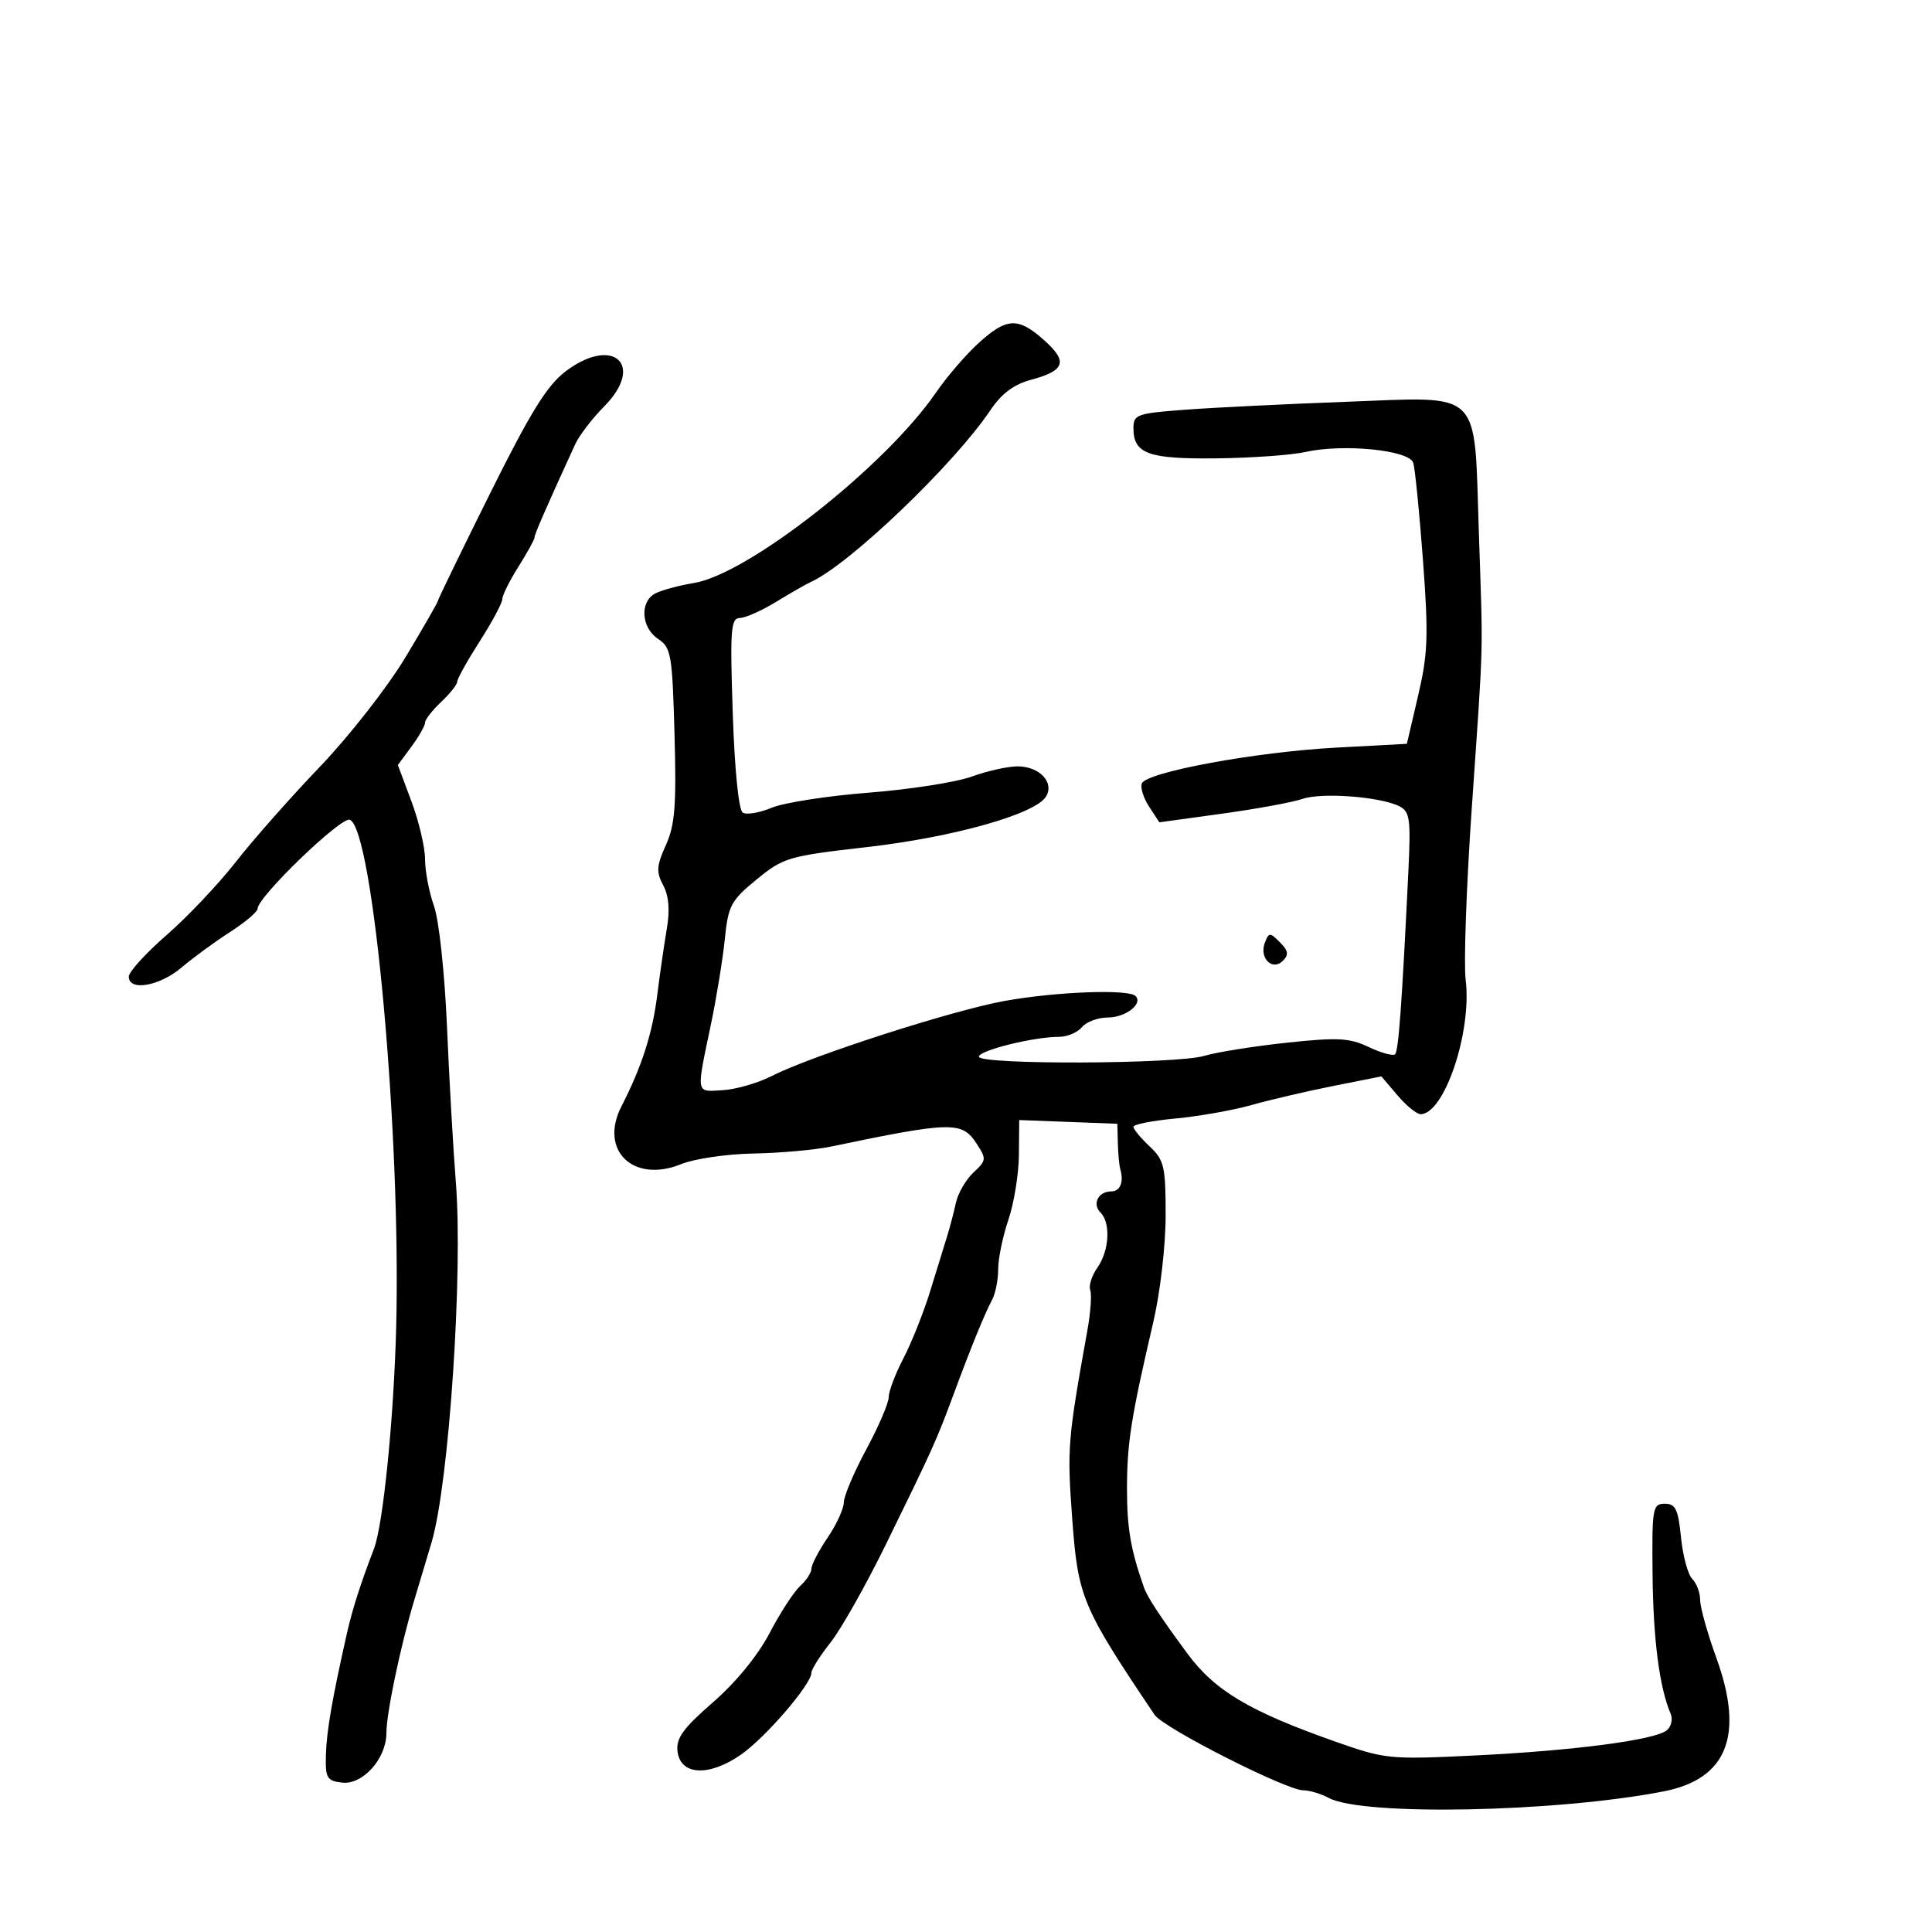 <svg xmlns="http://www.w3.org/2000/svg" width="300" height="300" viewBox="0 0 300 300" version="1.1">
	<path d="M 151.951 53.273 C 149.998 55.048, 147.009 58.525, 145.307 61 C 137.445 72.432, 116.222 89.125, 107.767 90.525 C 105.420 90.914, 102.713 91.646, 101.750 92.151 C 99.311 93.432, 99.559 97.464, 102.184 99.206 C 104.215 100.555, 104.395 101.602, 104.739 114.044 C 105.045 125.103, 104.811 128.092, 103.395 131.233 C 101.944 134.451, 101.880 135.407, 102.979 137.462 C 103.854 139.096, 104.039 141.295, 103.545 144.194 C 103.142 146.562, 102.472 151.200, 102.058 154.500 C 101.302 160.510, 99.657 165.628, 96.496 171.797 C 92.992 178.637, 98.334 183.792, 105.785 180.761 C 107.828 179.930, 112.875 179.190, 117 179.117 C 121.125 179.043, 126.525 178.561, 129 178.045 C 147.745 174.137, 149.365 174.101, 151.620 177.543 C 153.206 179.963, 153.183 180.181, 151.155 182.070 C 149.983 183.162, 148.757 185.280, 148.431 186.778 C 148.104 188.275, 147.487 190.625, 147.060 192 C 146.632 193.375, 145.450 197.200, 144.434 200.500 C 143.417 203.800, 141.554 208.480, 140.293 210.899 C 139.032 213.318, 138 216.039, 138 216.945 C 138 217.851, 136.435 221.497, 134.523 225.046 C 132.610 228.596, 131.035 232.311, 131.023 233.303 C 131.010 234.295, 129.875 236.762, 128.500 238.785 C 127.125 240.809, 126 242.965, 126 243.577 C 126 244.189, 125.211 245.404, 124.247 246.276 C 123.283 247.149, 121.150 250.432, 119.508 253.571 C 117.681 257.063, 114.266 261.240, 110.713 264.331 C 106.073 268.367, 104.964 269.898, 105.202 271.942 C 105.637 275.680, 110.061 275.923, 115.028 272.481 C 118.859 269.826, 126 261.527, 126 259.730 C 126 259.212, 127.333 257.104, 128.963 255.047 C 130.593 252.989, 134.442 246.174, 137.518 239.903 C 144.792 225.068, 145.447 223.617, 148.076 216.500 C 150.767 209.218, 152.859 204.087, 154.084 201.764 C 154.588 200.809, 155 198.687, 155 197.049 C 155 195.410, 155.712 191.971, 156.583 189.406 C 157.454 186.842, 158.188 182.308, 158.215 179.332 L 158.264 173.921 165.882 174.210 L 173.500 174.500 173.579 177.500 C 173.622 179.150, 173.788 180.950, 173.947 181.500 C 174.538 183.539, 173.958 185, 172.559 185 C 170.546 185, 169.553 186.953, 170.887 188.287 C 172.494 189.894, 172.254 194.192, 170.411 196.824 C 169.537 198.072, 169.032 199.640, 169.288 200.309 C 169.545 200.978, 169.352 203.769, 168.859 206.513 C 165.772 223.710, 165.682 224.834, 166.506 236 C 167.393 248.020, 168.047 249.569, 179.287 266.280 C 180.657 268.315, 199.742 278, 202.384 278 C 203.345 278, 205.114 278.530, 206.316 279.177 C 211.565 282.006, 241.549 281.426, 258.310 278.170 C 268.191 276.251, 270.881 269.478, 266.528 257.478 C 265.137 253.645, 264 249.584, 264 248.454 C 264 247.324, 263.449 245.849, 262.775 245.175 C 262.102 244.502, 261.314 241.599, 261.025 238.725 C 260.585 234.342, 260.178 233.500, 258.500 233.500 C 256.615 233.500, 256.506 234.130, 256.609 244.500 C 256.709 254.589, 257.675 262.029, 259.411 266.090 C 259.787 266.968, 259.511 268.135, 258.796 268.697 C 256.873 270.208, 244.272 271.851, 228.923 272.594 C 215.783 273.230, 215.090 273.162, 207.423 270.461 C 193.992 265.730, 188.651 262.552, 184.366 256.746 C 180.117 250.986, 178.174 248.029, 177.635 246.500 C 175.582 240.676, 175 237.307, 175 231.255 C 175 224.077, 175.612 220.186, 179.085 205.286 C 180.164 200.659, 181 193.421, 181 188.711 C 181 181.084, 180.780 180.142, 178.500 178 C 177.125 176.708, 176 175.345, 176 174.970 C 176 174.596, 178.952 174.014, 182.561 173.677 C 186.169 173.340, 191.457 172.403, 194.311 171.596 C 197.165 170.789, 202.875 169.456, 207 168.635 L 214.500 167.142 217 170.080 C 218.375 171.696, 219.993 173.014, 220.595 173.009 C 224.293 172.979, 228.579 160.200, 227.589 152.159 C 227.273 149.596, 227.699 137.600, 228.534 125.500 C 230.407 98.384, 230.298 102.631, 229.632 82.618 C 228.885 60.141, 230.377 61.604, 209 62.392 C 199.925 62.726, 188.787 63.272, 184.250 63.606 C 176.516 64.174, 176 64.354, 176 66.483 C 176 70.466, 178.288 71.296, 188.921 71.172 C 194.349 71.109, 200.525 70.669, 202.645 70.194 C 208.591 68.862, 218.830 69.883, 219.448 71.868 C 219.727 72.766, 220.407 79.575, 220.959 87 C 221.831 98.723, 221.732 101.487, 220.210 108 L 218.458 115.500 207.479 116.090 C 194.978 116.762, 177.976 119.899, 177.301 121.658 C 177.052 122.307, 177.563 123.929, 178.437 125.263 L 180.025 127.688 189.763 126.347 C 195.118 125.609, 200.742 124.576, 202.261 124.051 C 205.267 123.012, 214.407 123.714, 217.317 125.209 C 218.926 126.035, 219.083 127.194, 218.690 135.321 C 217.697 155.854, 217.166 163.167, 216.633 163.701 C 216.324 164.009, 214.489 163.511, 212.555 162.593 C 209.531 161.158, 207.738 161.063, 199.769 161.915 C 194.671 162.460, 188.928 163.377, 187.007 163.953 C 182.697 165.245, 152 165.359, 152 164.083 C 152 163.110, 160.507 161, 164.427 161 C 165.707 161, 167.315 160.325, 168 159.500 C 168.685 158.675, 170.485 158, 172 158 C 174.784 158, 177.538 155.871, 176.325 154.658 C 175.227 153.561, 163.961 153.986, 156 155.426 C 147.808 156.908, 126.003 163.937, 119.828 167.088 C 117.696 168.176, 114.275 169.163, 112.226 169.283 C 107.985 169.530, 108.087 170.106, 110.405 159 C 111.267 154.875, 112.231 148.943, 112.549 145.819 C 113.079 140.611, 113.491 139.839, 117.483 136.567 C 121.653 133.150, 122.387 132.935, 134.670 131.529 C 148.020 130.001, 160.694 126.433, 162.405 123.720 C 163.788 121.527, 161.431 119, 158.003 119 C 156.490 119, 153.282 119.716, 150.876 120.590 C 148.469 121.465, 141.271 122.588, 134.879 123.087 C 128.488 123.586, 121.714 124.639, 119.826 125.428 C 117.939 126.217, 115.917 126.556, 115.333 126.181 C 114.701 125.776, 114.072 119.524, 113.781 110.750 C 113.347 97.688, 113.475 95.995, 114.896 95.957 C 115.778 95.933, 118.300 94.811, 120.500 93.463 C 122.700 92.116, 125.175 90.703, 126 90.323 C 131.979 87.570, 148.154 72.080, 153.745 63.753 C 155.512 61.123, 157.401 59.700, 160.088 58.976 C 165.392 57.548, 165.858 56.156, 162.144 52.837 C 158.092 49.217, 156.329 49.293, 151.951 53.273 M 87.775 57.705 C 84.926 59.878, 82.319 64.105, 76.056 76.703 C 71.625 85.615, 68 93.080, 68 93.293 C 68 93.506, 65.732 97.454, 62.961 102.066 C 60.189 106.677, 54.226 114.306, 49.711 119.019 C 45.195 123.731, 39.301 130.403, 36.613 133.844 C 33.925 137.285, 29.088 142.396, 25.863 145.201 C 22.638 148.005, 20 150.907, 20 151.650 C 20 153.971, 24.766 153.140, 28.215 150.217 C 30.022 148.686, 33.413 146.204, 35.750 144.702 C 38.087 143.200, 40 141.578, 40 141.097 C 40 139.282, 52.970 126.774, 54.317 127.291 C 57.946 128.684, 62.280 176.050, 61.520 206.026 C 61.162 220.152, 59.497 236.774, 58.067 240.500 C 55.982 245.931, 54.722 249.861, 53.899 253.500 C 51.589 263.718, 50.707 268.807, 50.608 272.500 C 50.511 276.110, 50.757 276.530, 53.134 276.805 C 56.332 277.176, 60 273.067, 60 269.115 C 60 266.027, 62.193 255.559, 64.319 248.500 C 65.148 245.750, 66.360 241.700, 67.013 239.500 C 69.718 230.388, 71.916 197.690, 70.778 183.500 C 70.381 178.550, 69.767 167.775, 69.415 159.557 C 69.051 151.065, 68.176 142.915, 67.387 140.681 C 66.624 138.518, 66 135.247, 66 133.412 C 66 131.577, 65.050 127.536, 63.889 124.433 L 61.778 118.791 63.889 115.936 C 65.050 114.366, 66 112.691, 66 112.215 C 66 111.738, 67.125 110.292, 68.500 109 C 69.875 107.708, 71 106.289, 71 105.845 C 71 105.402, 72.575 102.577, 74.500 99.567 C 76.425 96.558, 78 93.616, 78 93.028 C 78 92.441, 79.125 90.178, 80.500 88 C 81.875 85.822, 83 83.778, 83 83.458 C 83 82.954, 84.734 78.979, 89.307 69 C 89.937 67.625, 91.951 64.991, 93.782 63.147 C 100.254 56.631, 95.192 52.046, 87.775 57.705 M 196.404 146.390 C 195.494 148.760, 197.567 150.833, 199.207 149.193 C 200.150 148.250, 200.049 147.620, 198.744 146.315 C 197.183 144.755, 197.029 144.760, 196.404 146.390" stroke="none" fill="black" fill-rule="evenodd"/>
</svg>